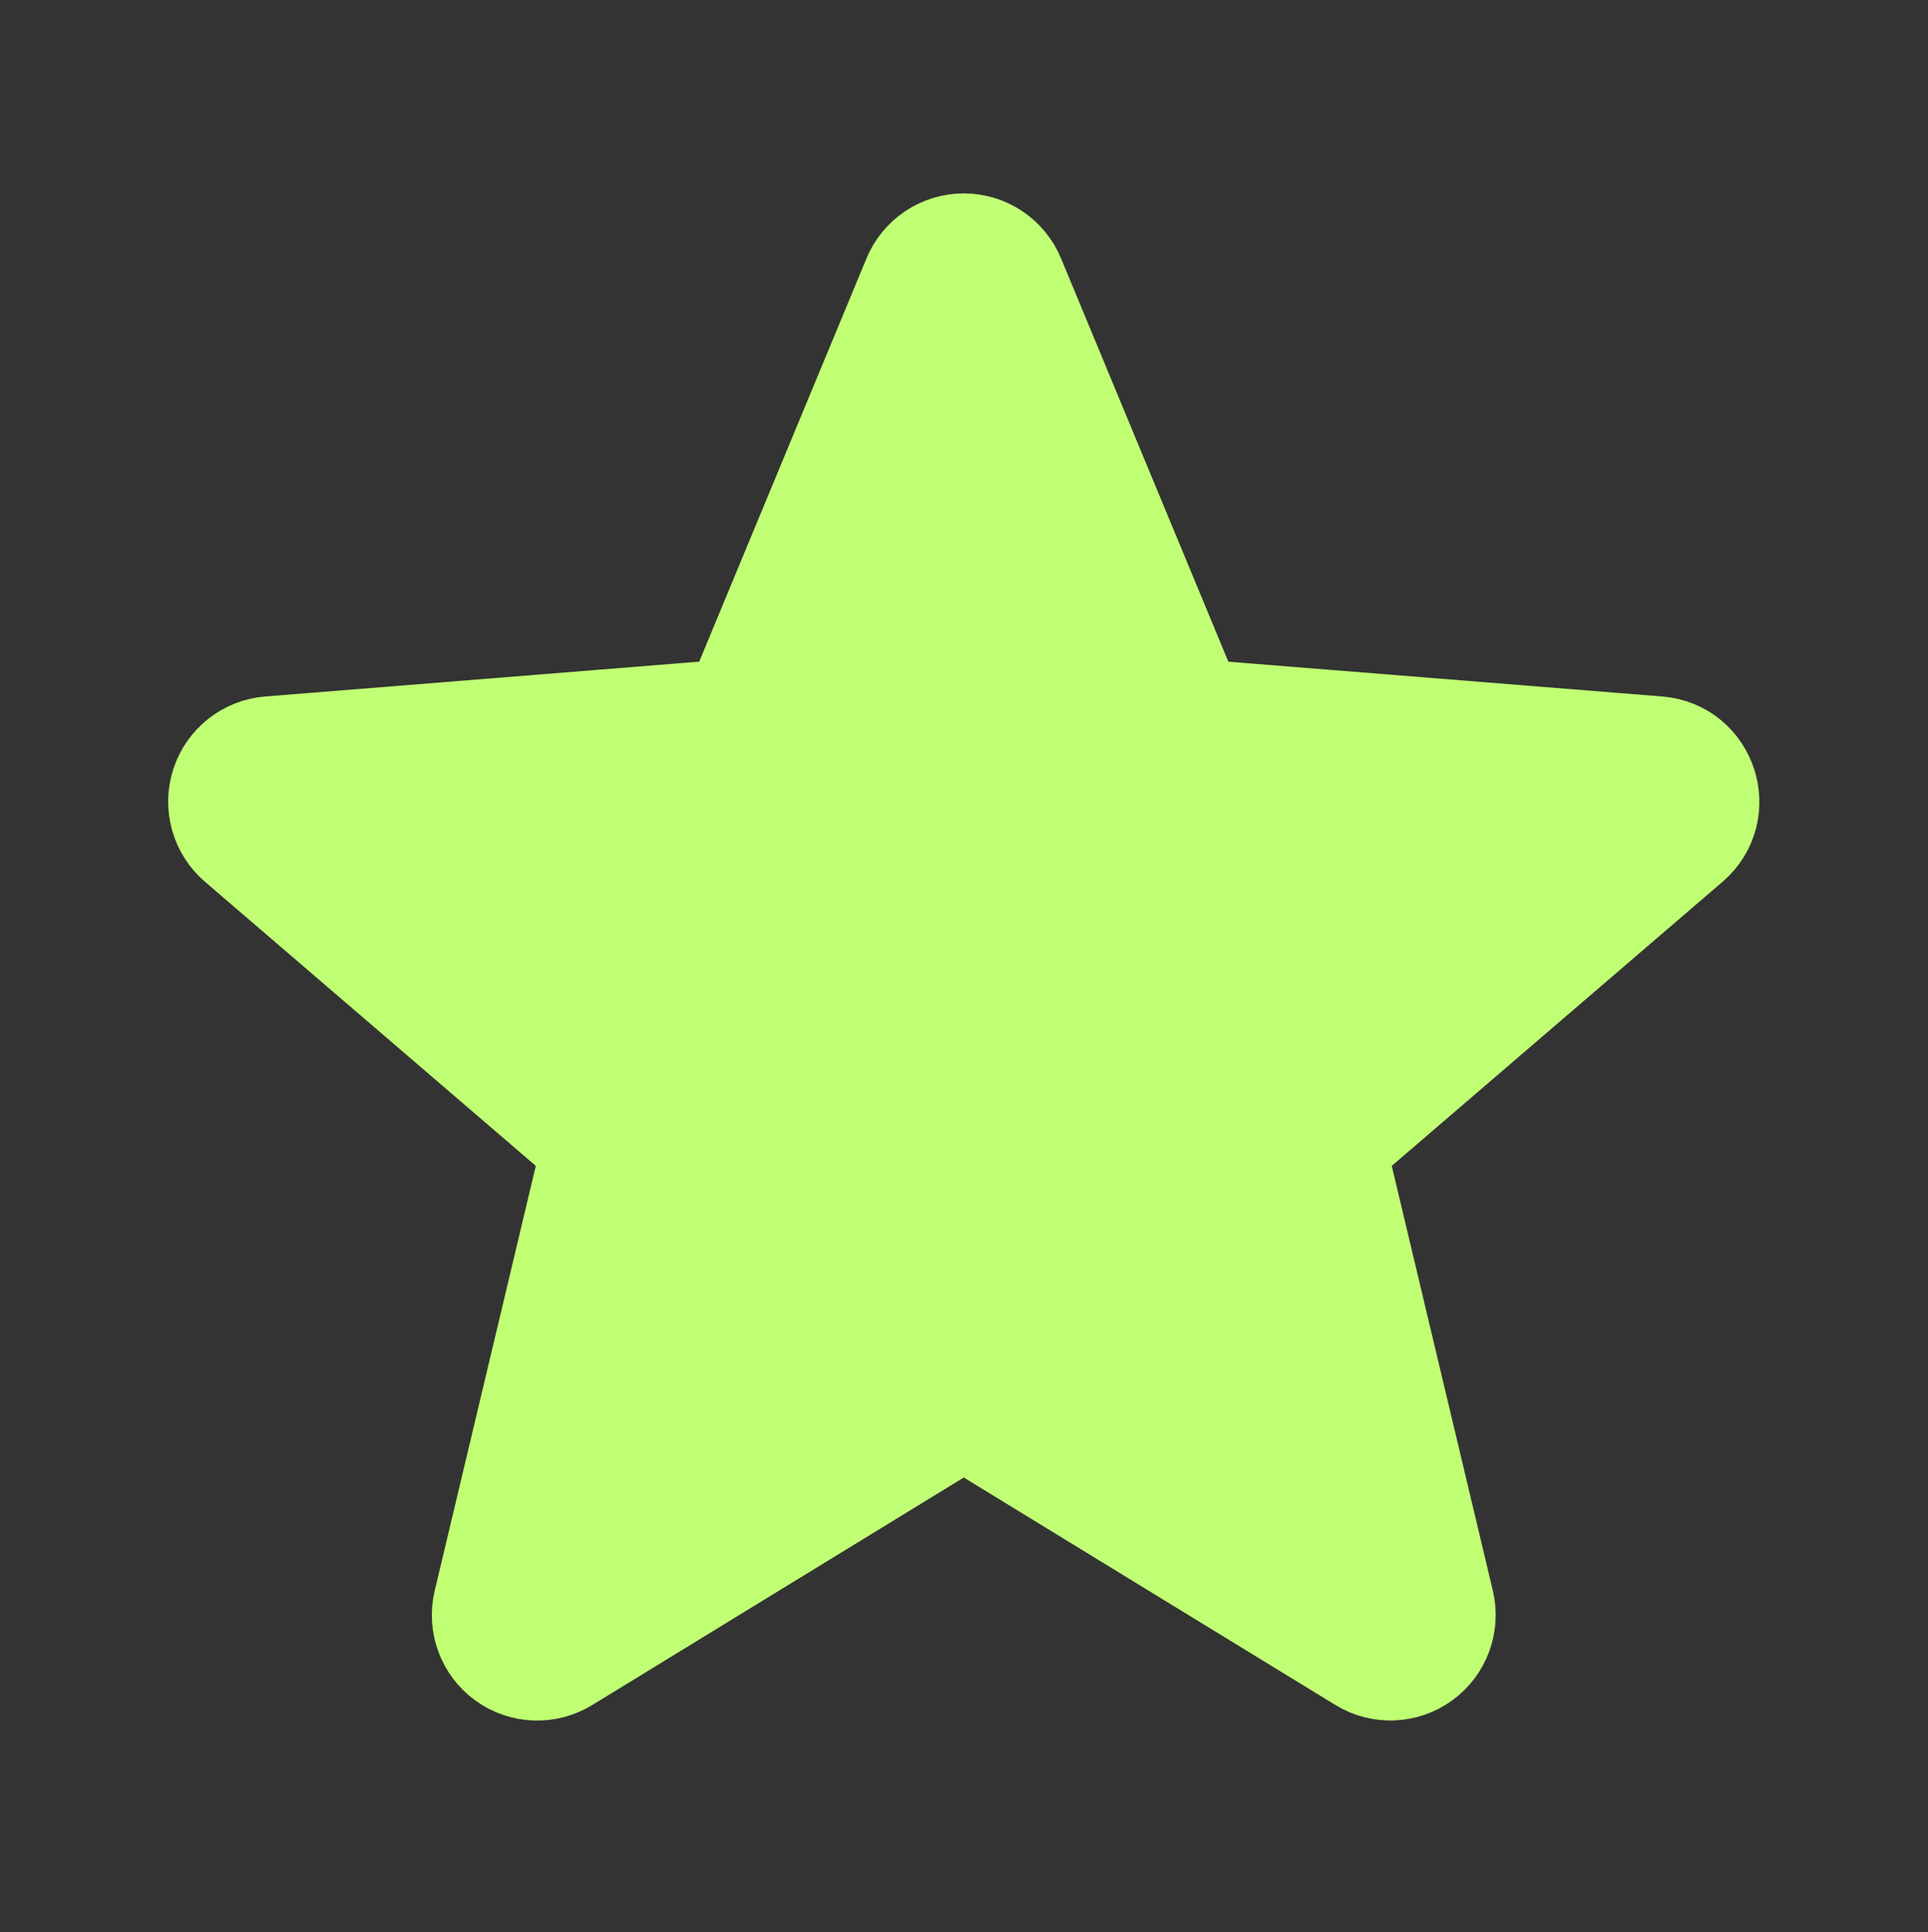 <svg xmlns="http://www.w3.org/2000/svg" width="46.9" height="47"><rect width="100%" height="100%" fill="#333333" stroke="none"/><path d="M 22.428 6.852 C 22.597 6.439 22.999 6.169 23.444 6.169 C 23.89 6.169 24.291 6.439 24.46 6.852 L 28.612 16.861 C 28.77 17.243 29.129 17.504 29.54 17.537 L 40.32 18.402 C 41.295 18.481 41.69 19.701 40.948 20.337 L 32.734 27.391 C 32.421 27.659 32.284 28.08 32.379 28.482 L 34.889 39.028 C 34.992 39.46 34.826 39.913 34.466 40.174 C 34.107 40.435 33.627 40.454 33.248 40.222 L 24.017 34.572 C 23.665 34.357 23.223 34.357 22.872 34.572 L 13.641 40.224 C 13.262 40.456 12.781 40.437 12.422 40.176 C 12.063 39.915 11.896 39.462 12 39.03 L 14.51 28.482 C 14.605 28.08 14.468 27.659 14.155 27.391 L 5.941 20.337 C 5.603 20.048 5.472 19.583 5.609 19.16 C 5.747 18.736 6.125 18.437 6.568 18.402 L 17.349 17.537 C 17.76 17.504 18.118 17.243 18.277 16.861 L 22.428 6.854 Z" fill="rgb(192, 255, 115)" stroke-width="2.93" stroke="rgb(192, 255, 115)" stroke-linecap="round" stroke-linejoin="round"></path></svg>